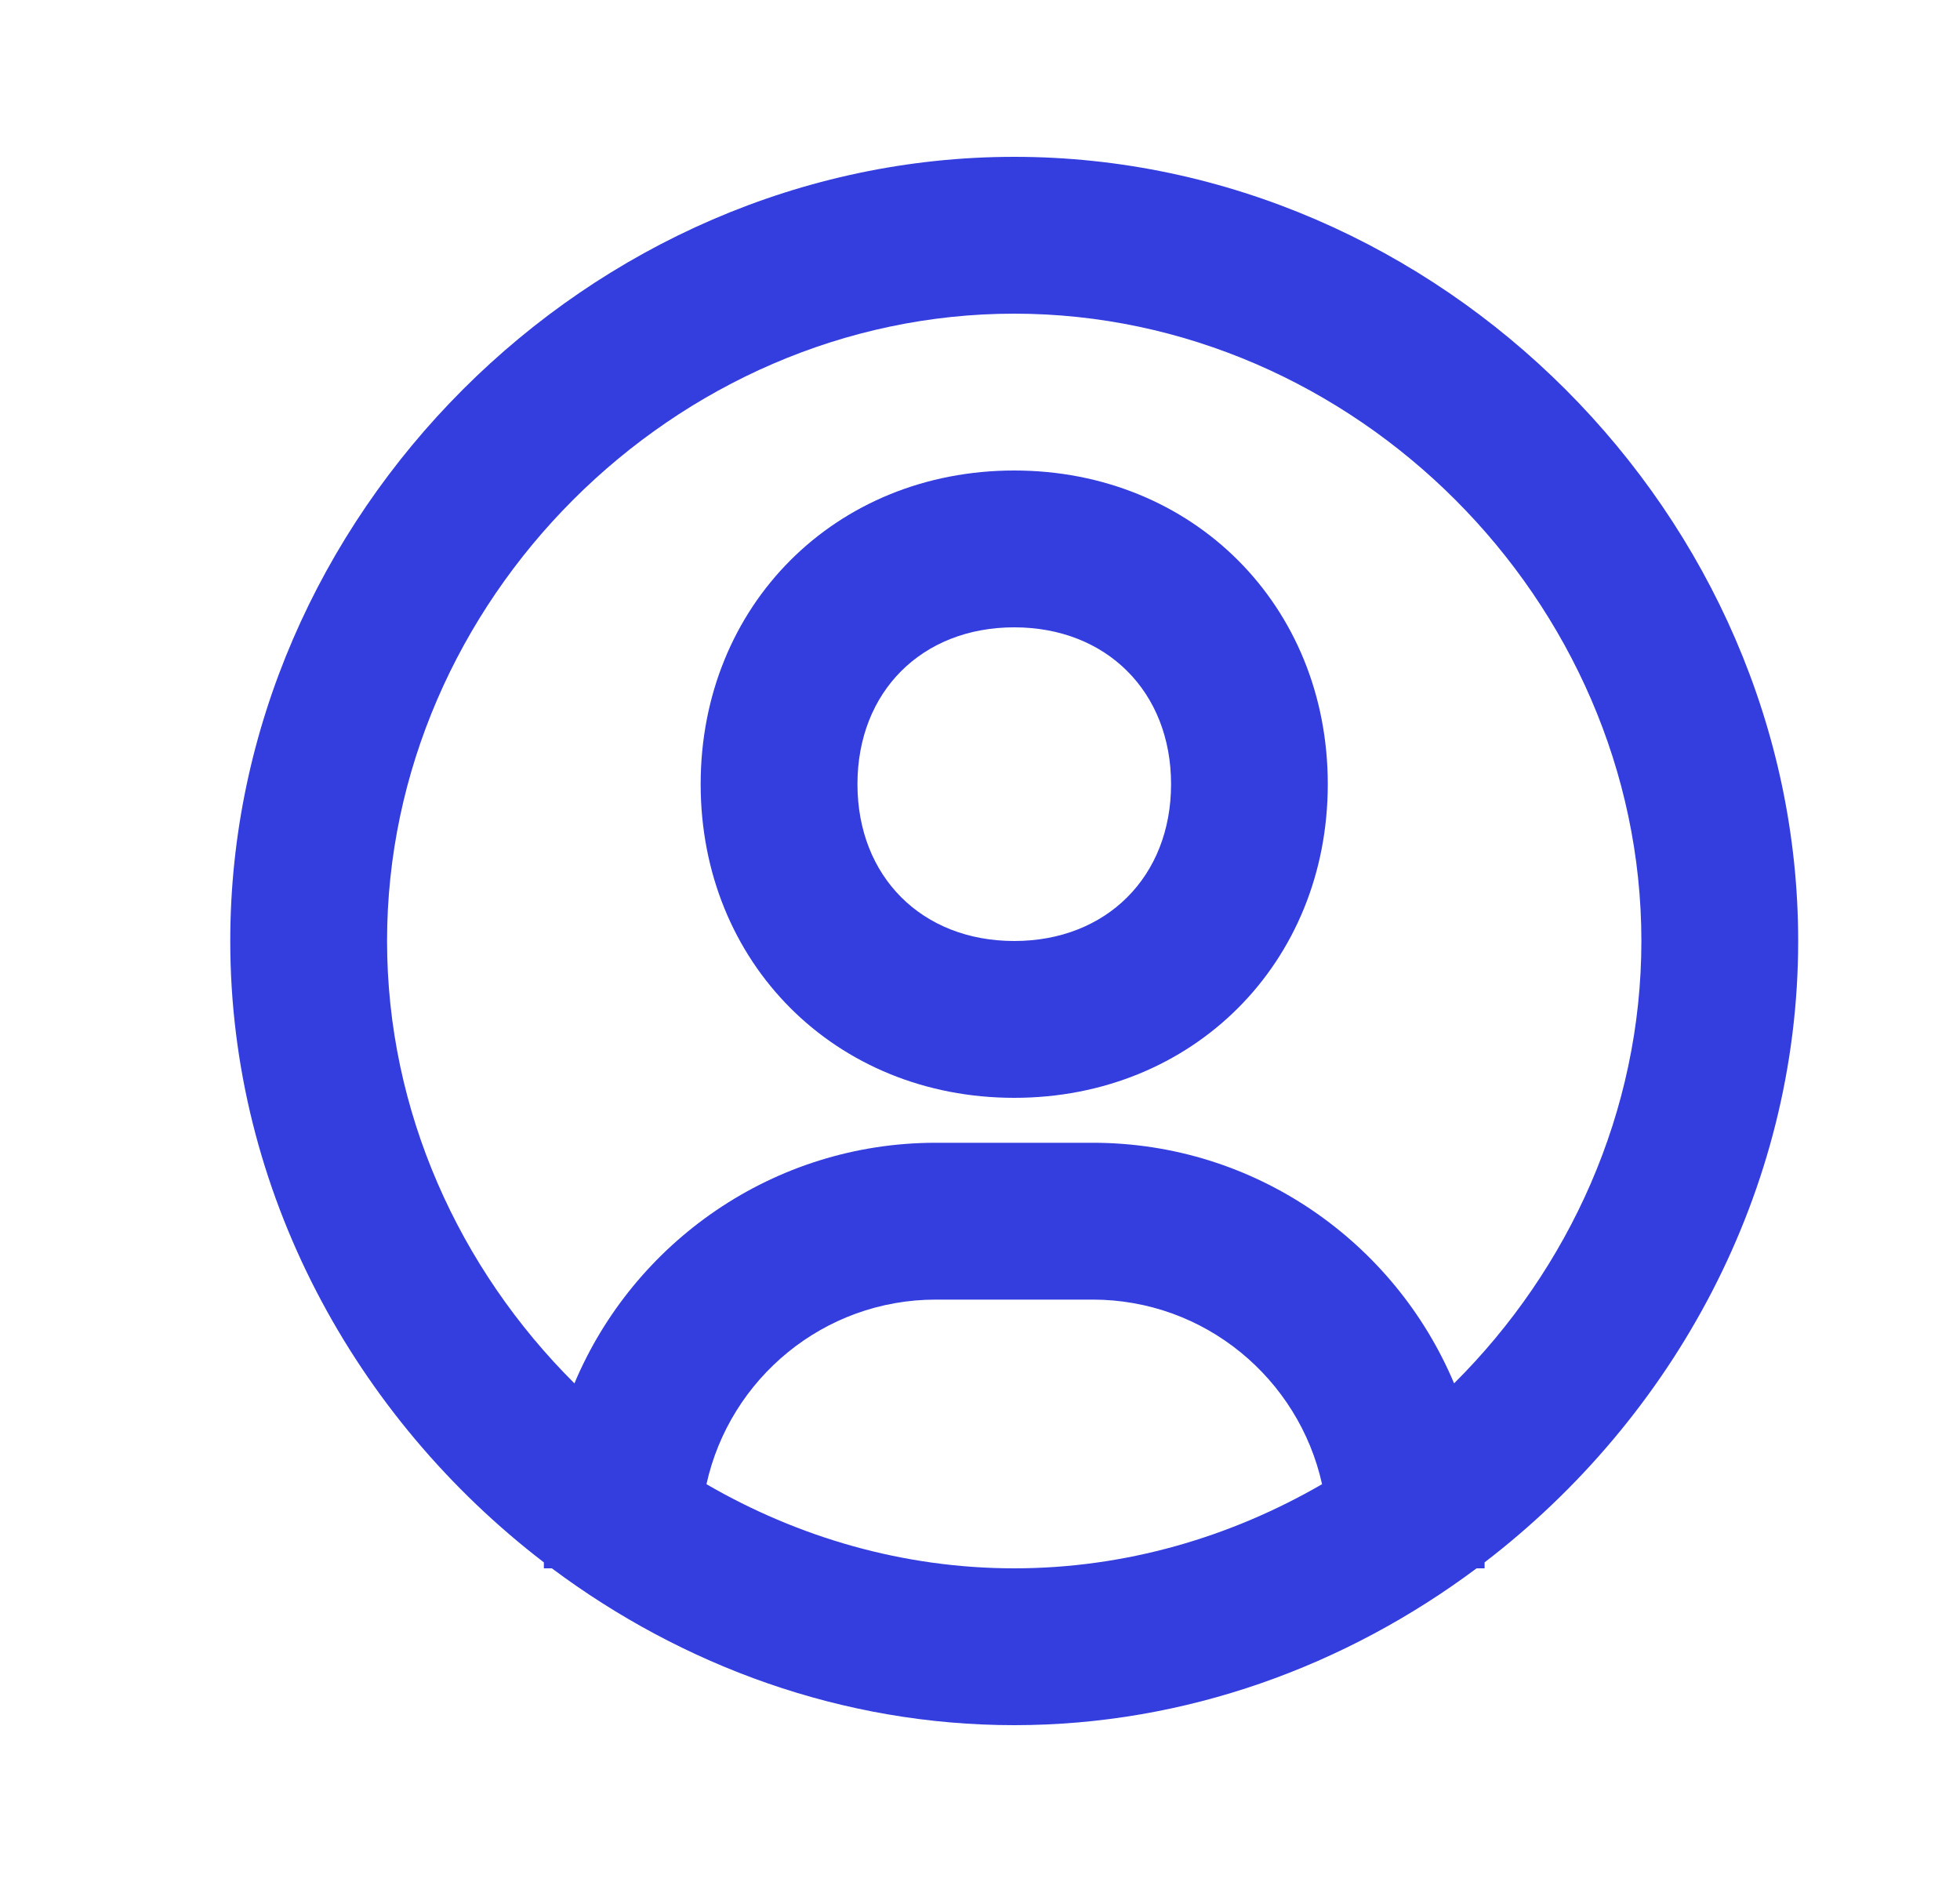<svg width="25" height="24" viewBox="0 0 25 24" fill="none" xmlns="http://www.w3.org/2000/svg">
<path d="M12.937 2C7.516 2 2.937 6.579 2.937 12C2.937 15.189 4.529 18.078 6.937 19.924V20H7.039C8.707 21.245 10.749 22 12.937 22C15.123 22 17.166 21.245 18.834 20H18.936V19.924C21.345 18.078 22.936 15.19 22.936 12C22.936 6.579 18.358 2 12.937 2ZM9.011 18.927C9.308 17.582 10.505 16.573 11.937 16.573H13.937C15.368 16.573 16.566 17.583 16.863 18.927C15.694 19.604 14.352 20 12.937 20C11.521 20 10.178 19.604 9.011 18.927ZM18.547 17.641C17.79 15.841 16.009 14.573 13.937 14.573H11.937C9.865 14.573 8.083 15.842 7.327 17.641C5.86 16.182 4.937 14.176 4.937 12C4.937 7.663 8.6 4 12.937 4C17.273 4 20.936 7.663 20.936 12C20.936 14.176 20.014 16.182 18.547 17.641Z" fill="#343EDF"/>
<path d="M12.937 6C10.656 6 8.937 7.72 8.937 10C8.937 12.28 10.656 14 12.937 14C15.216 14 16.936 12.28 16.936 10C16.936 7.72 15.216 6 12.937 6ZM12.937 12C11.758 12 10.937 11.178 10.937 10C10.937 8.822 11.758 8 12.937 8C14.114 8 14.937 8.822 14.937 10C14.937 11.178 14.114 12 12.937 12Z" fill="#343EDF"/>
</svg>
